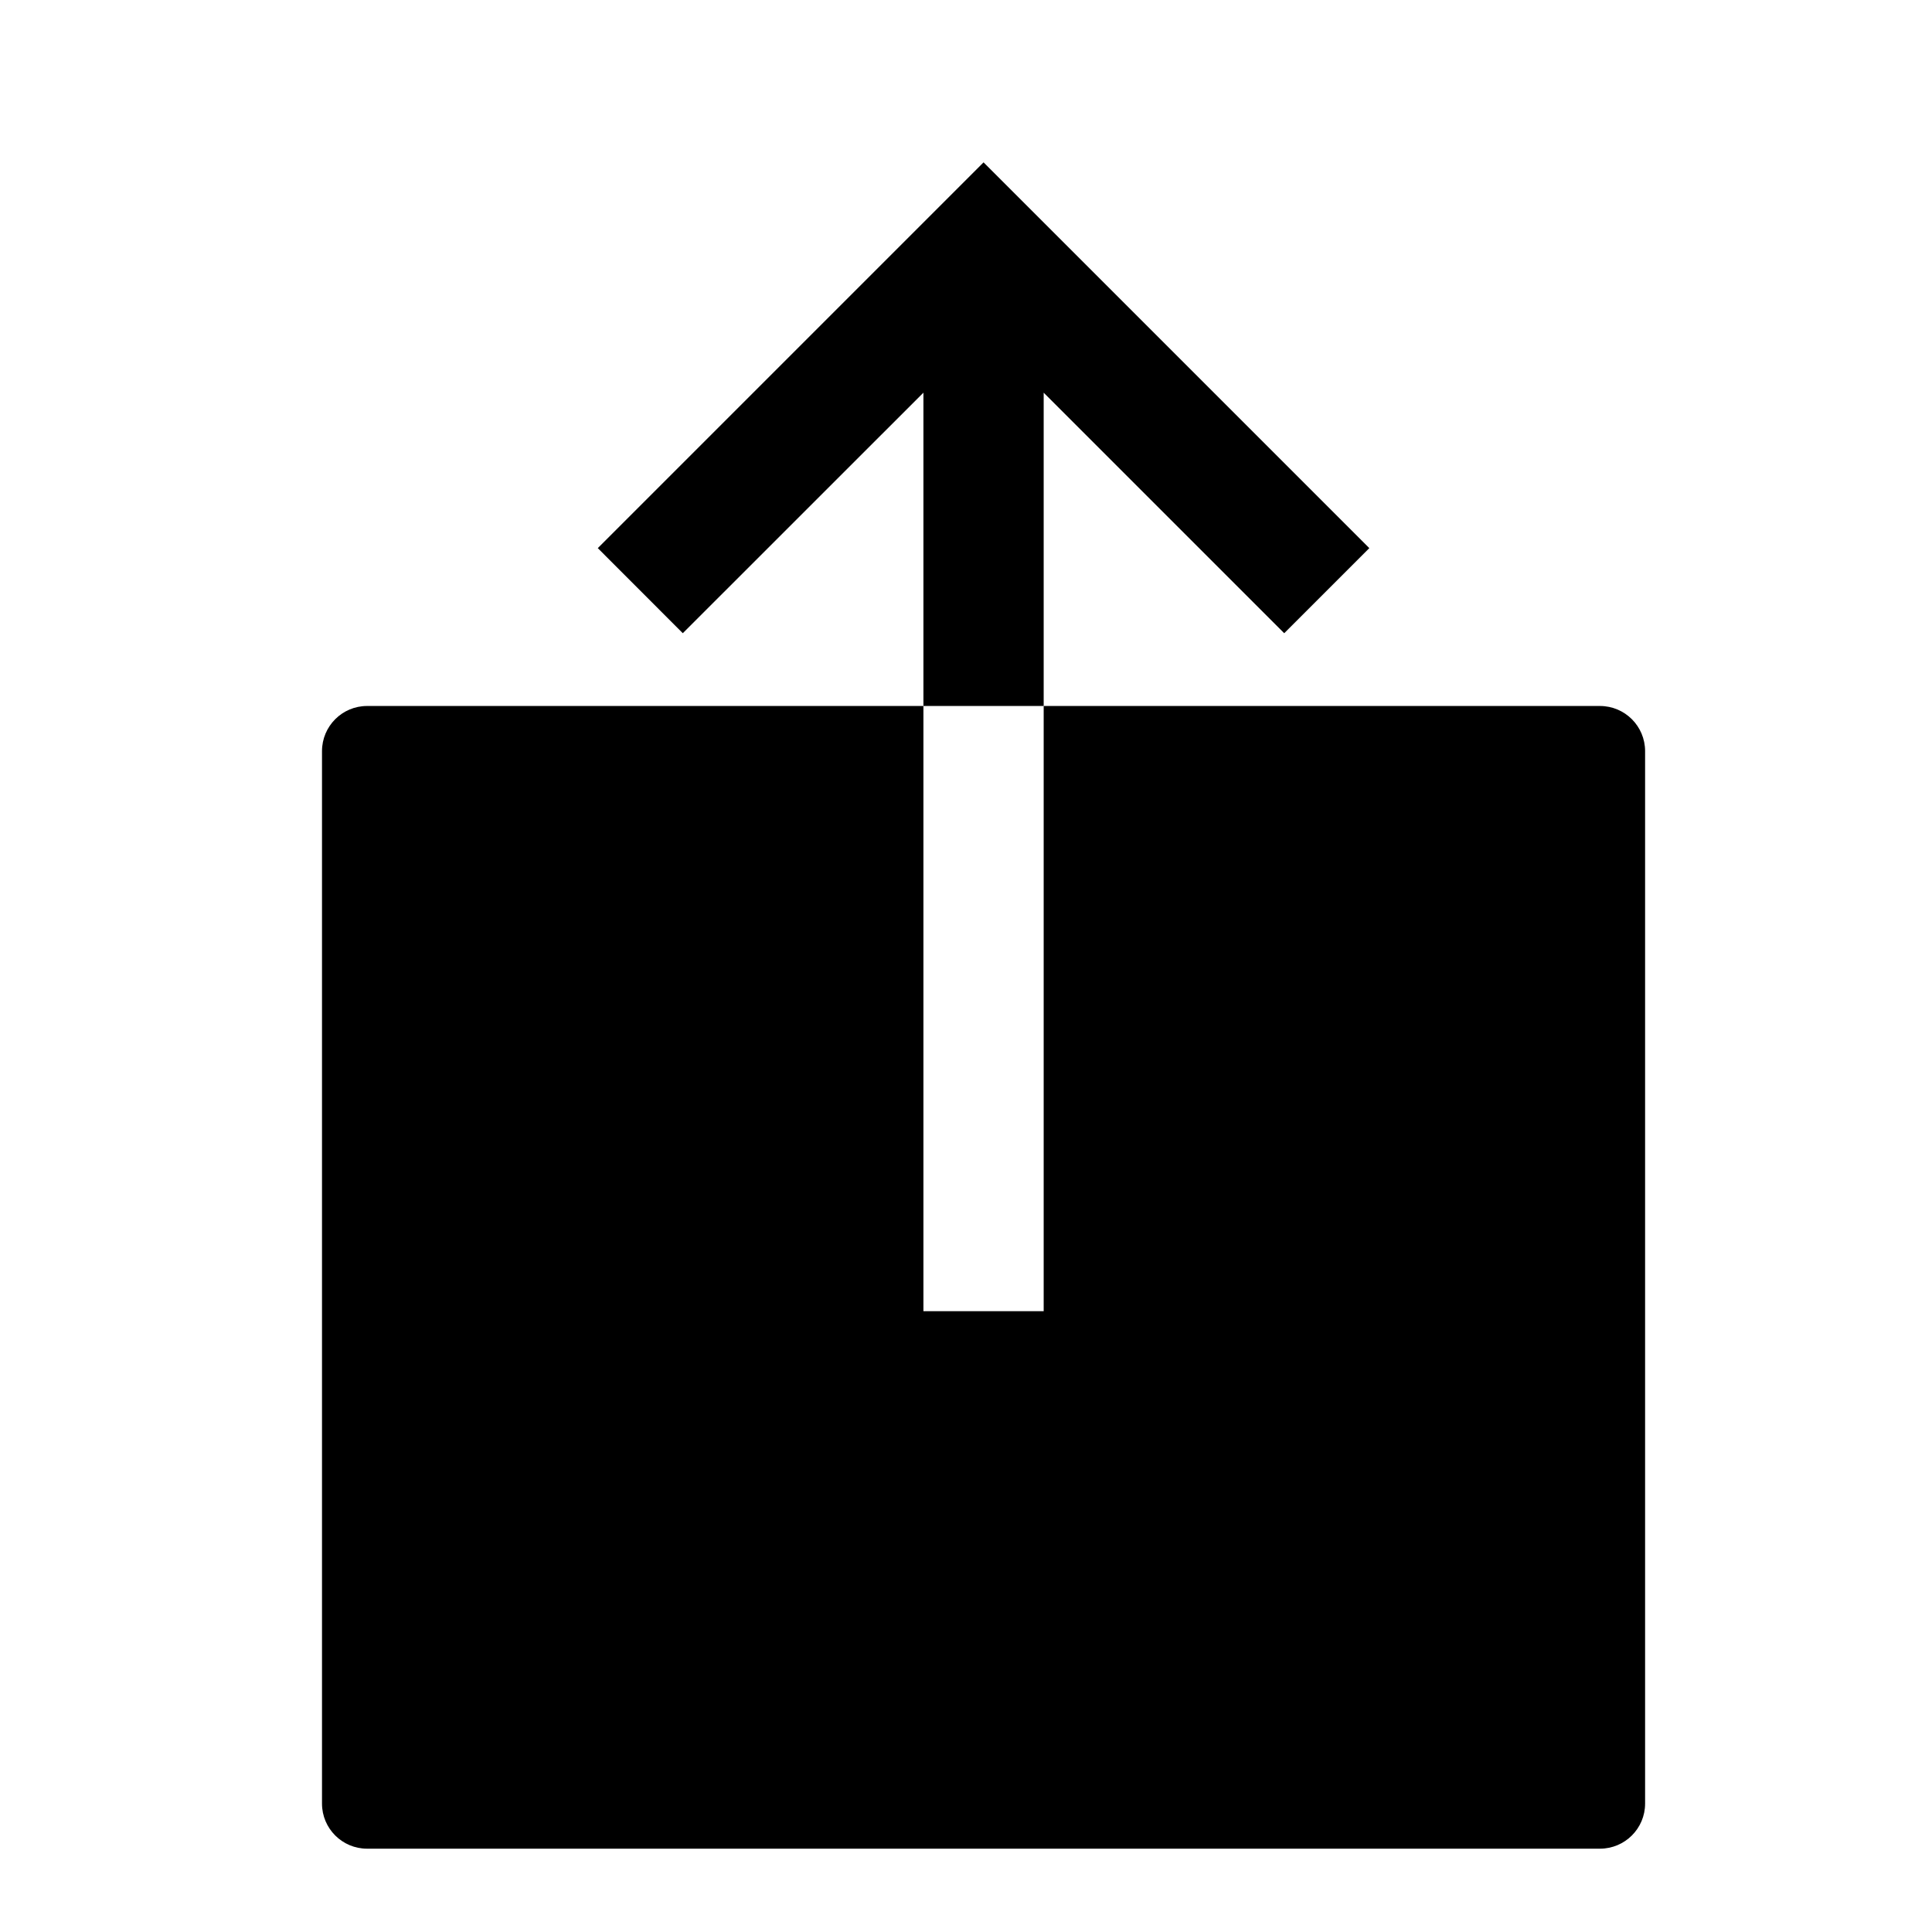 <?xml version="1.0" encoding="UTF-8"?>
<svg width="24px" height="24px" viewBox="0 0 24 24" version="1.1" xmlns="http://www.w3.org/2000/svg" xmlns:xlink="http://www.w3.org/1999/xlink">
    <title>99. Icons/Sharp/share</title>
    <defs>
        <filter id="filter-1">
            <feColorMatrix in="SourceGraphic" type="matrix" values="0 0 0 0 1 0 0 0 0 0.388 0 0 0 0 0 0 0 0 1 0"></feColorMatrix>
        </filter>
    </defs>
    <g id="99.-Icons/Sharp/share" stroke="none" stroke-width="1" fill="none" fill-rule="evenodd">
        <g filter="url(#filter-1)" id="share-sharp">
            <g transform="translate(4, 2)">
                <path d="M8.965,6.77 L8.965,14.288 L7.471,14.288 L7.471,6.77 L0.56,6.77 C0.251,6.77 0,7.021 0,7.331 L0,20.405 C0,20.714 0.251,20.965 0.56,20.965 L15.875,20.965 C16.185,20.965 16.436,20.714 16.436,20.405 L16.436,7.331 C16.436,7.021 16.185,6.77 15.875,6.77 L8.965,6.77 Z" id="Path" fill="#000000" fill-rule="nonzero"></path>
                <polygon id="Path" fill="#000000" fill-rule="nonzero" points="8.965 2.878 11.953 5.866 13.01 4.809 8.218 0.017 3.426 4.809 4.482 5.866 7.471 2.878 7.471 6.77 8.965 6.77"></polygon>
            </g>
        </g>
    </g>
</svg>